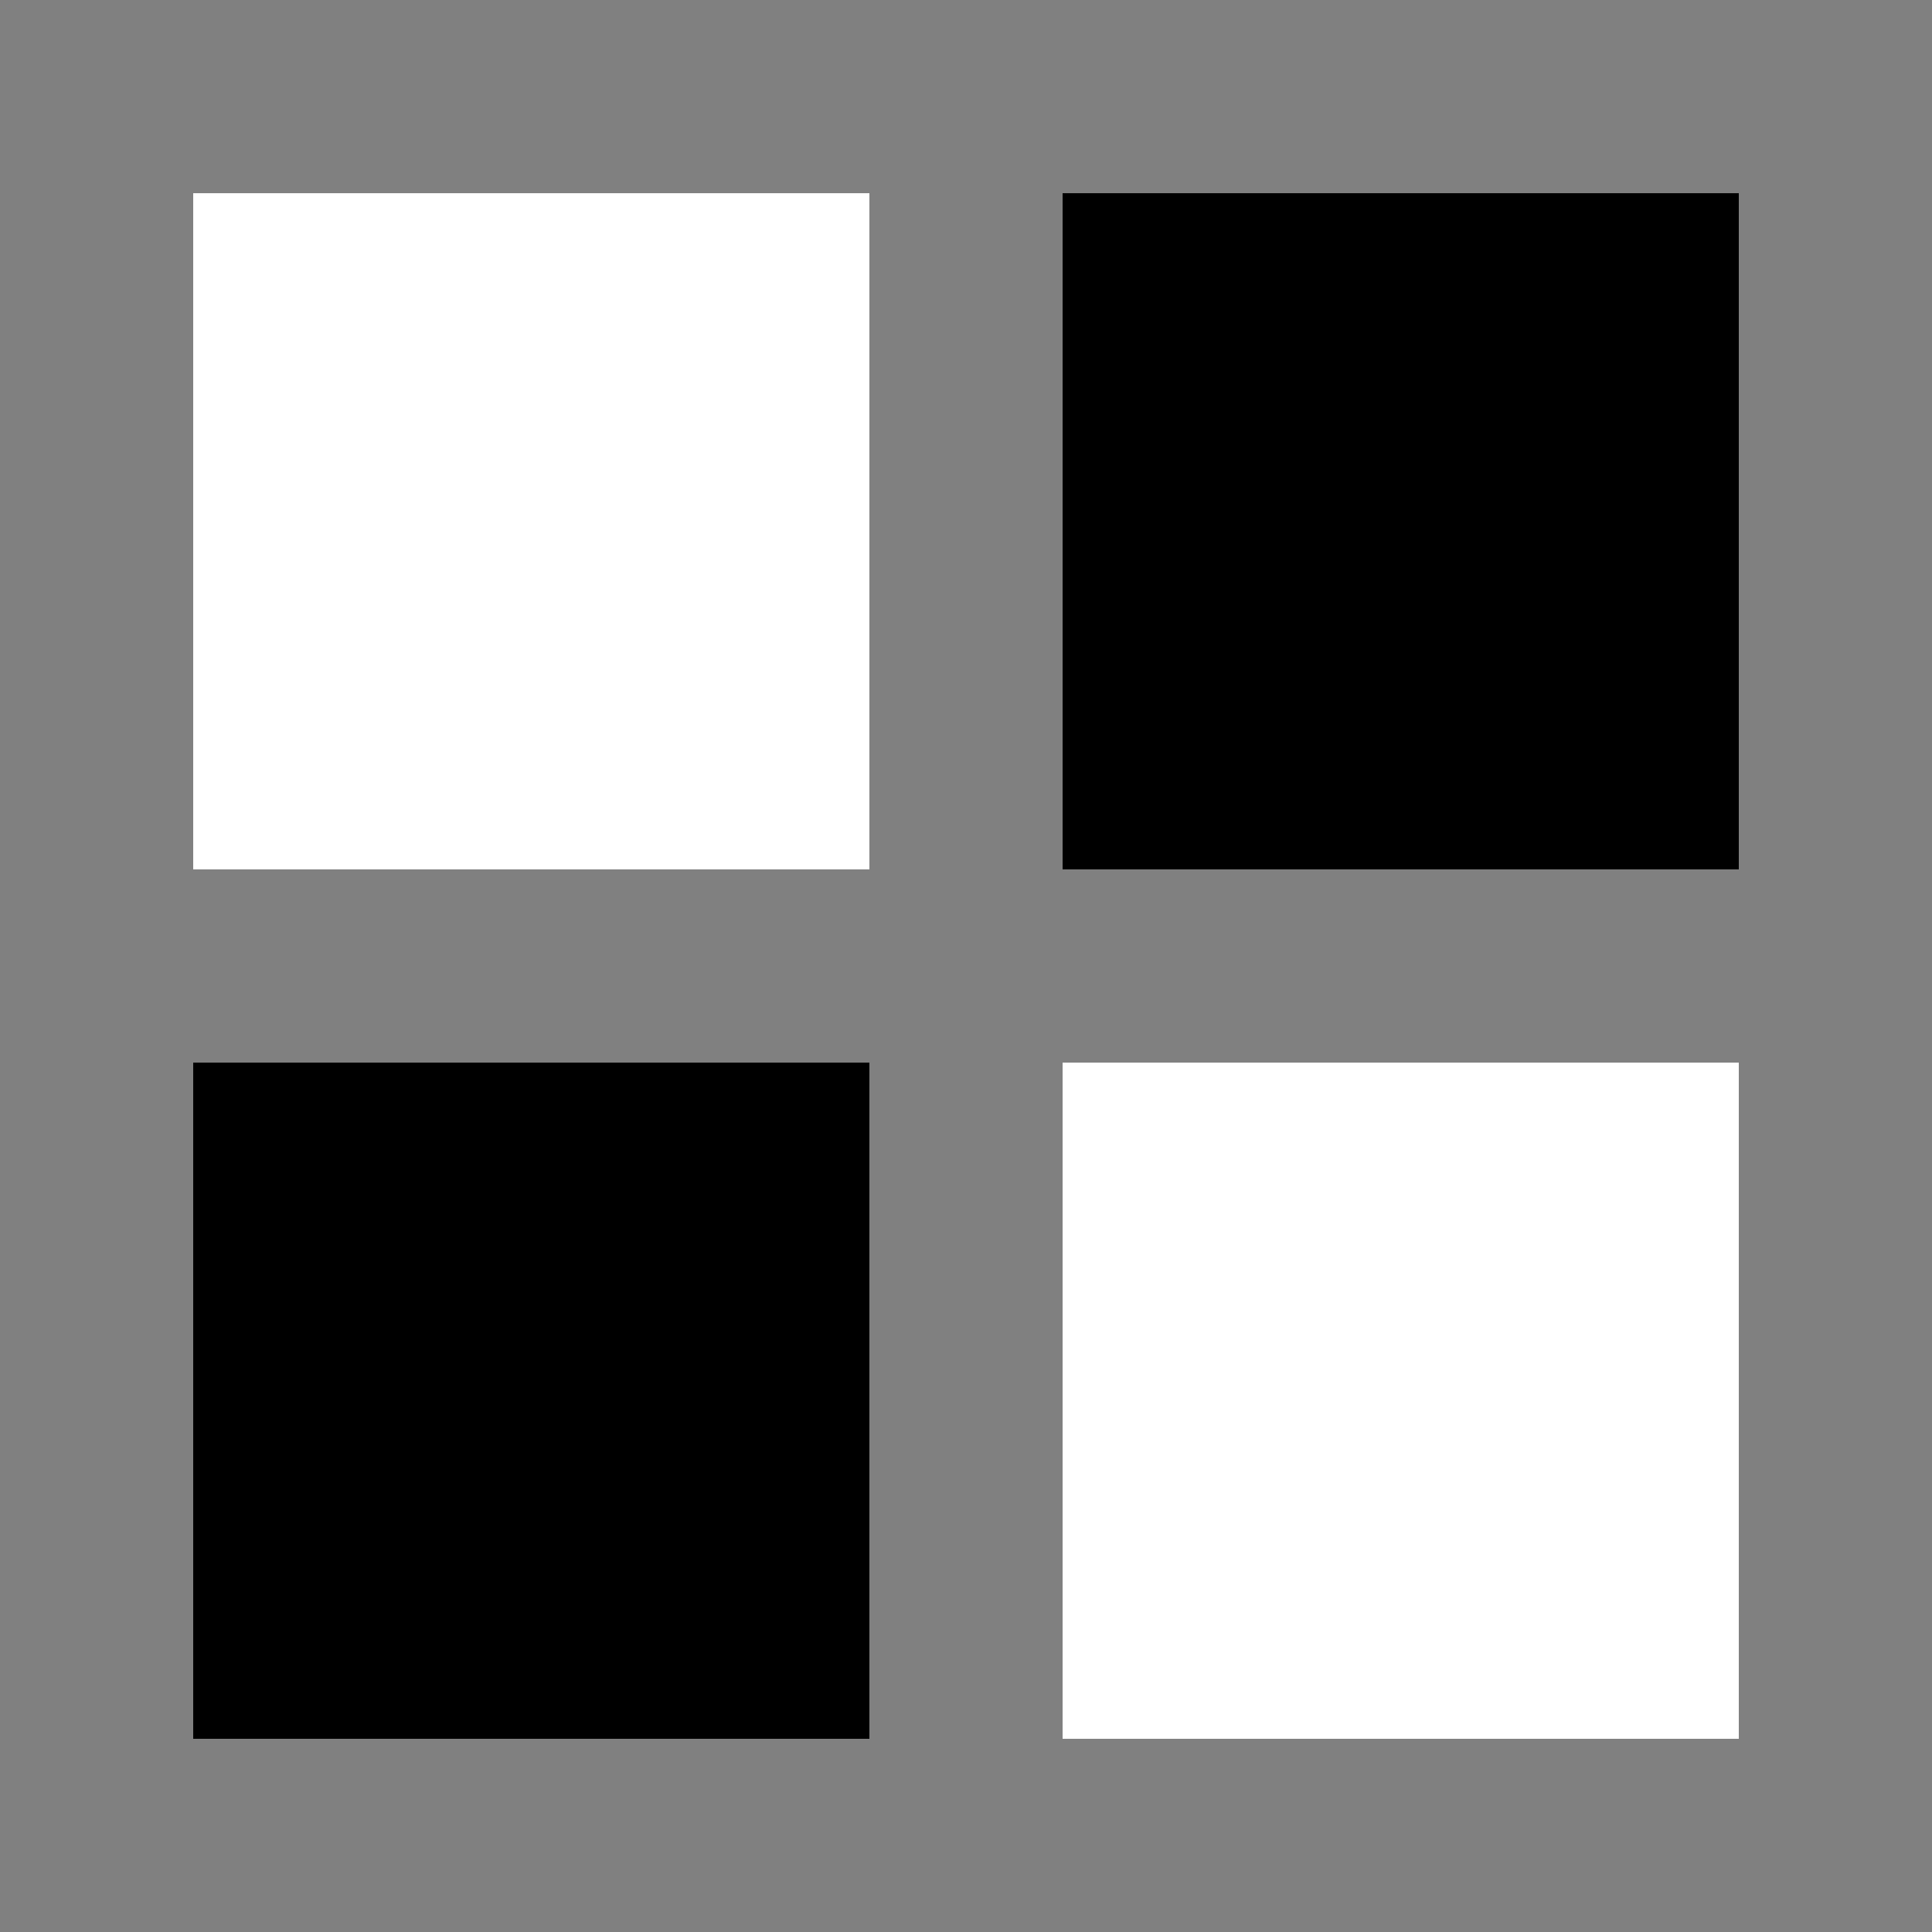 <svg xmlns="http://www.w3.org/2000/svg" viewBox="0 0 100 100">
  <rect x="0" y="0" width="100" height="100" fill="#808080" stroke="none"/>
  <style>
    @keyframes blinkBlack {
      0% { fill: black; }
      50% { fill: white; }
      100% { fill: black; }
    }
    
    @keyframes blinkWhite {
      0% { fill: white; }
      50% { fill: black; }
      100% { fill: white; }
    }
    
    .blink-black {
      animation: blinkBlack 2s infinite;
    }
    
    .blink-white {
      animation: blinkWhite 2s infinite;
    }
  </style>
  
  <!-- Top left: white blinking -->
  <rect x="10" y="10" width="35" height="35" fill="white" class="blink-white" />
  
  <!-- Top right: black blinking -->
  <rect x="55" y="10" width="35" height="35" fill="black" class="blink-black" />
  
  <!-- Bottom left: black blinking -->
  <rect x="10" y="55" width="35" height="35" fill="black" class="blink-black" />
  
  <!-- Bottom right: white blinking -->
  <rect x="55" y="55" width="35" height="35" fill="white" class="blink-white" />
</svg>